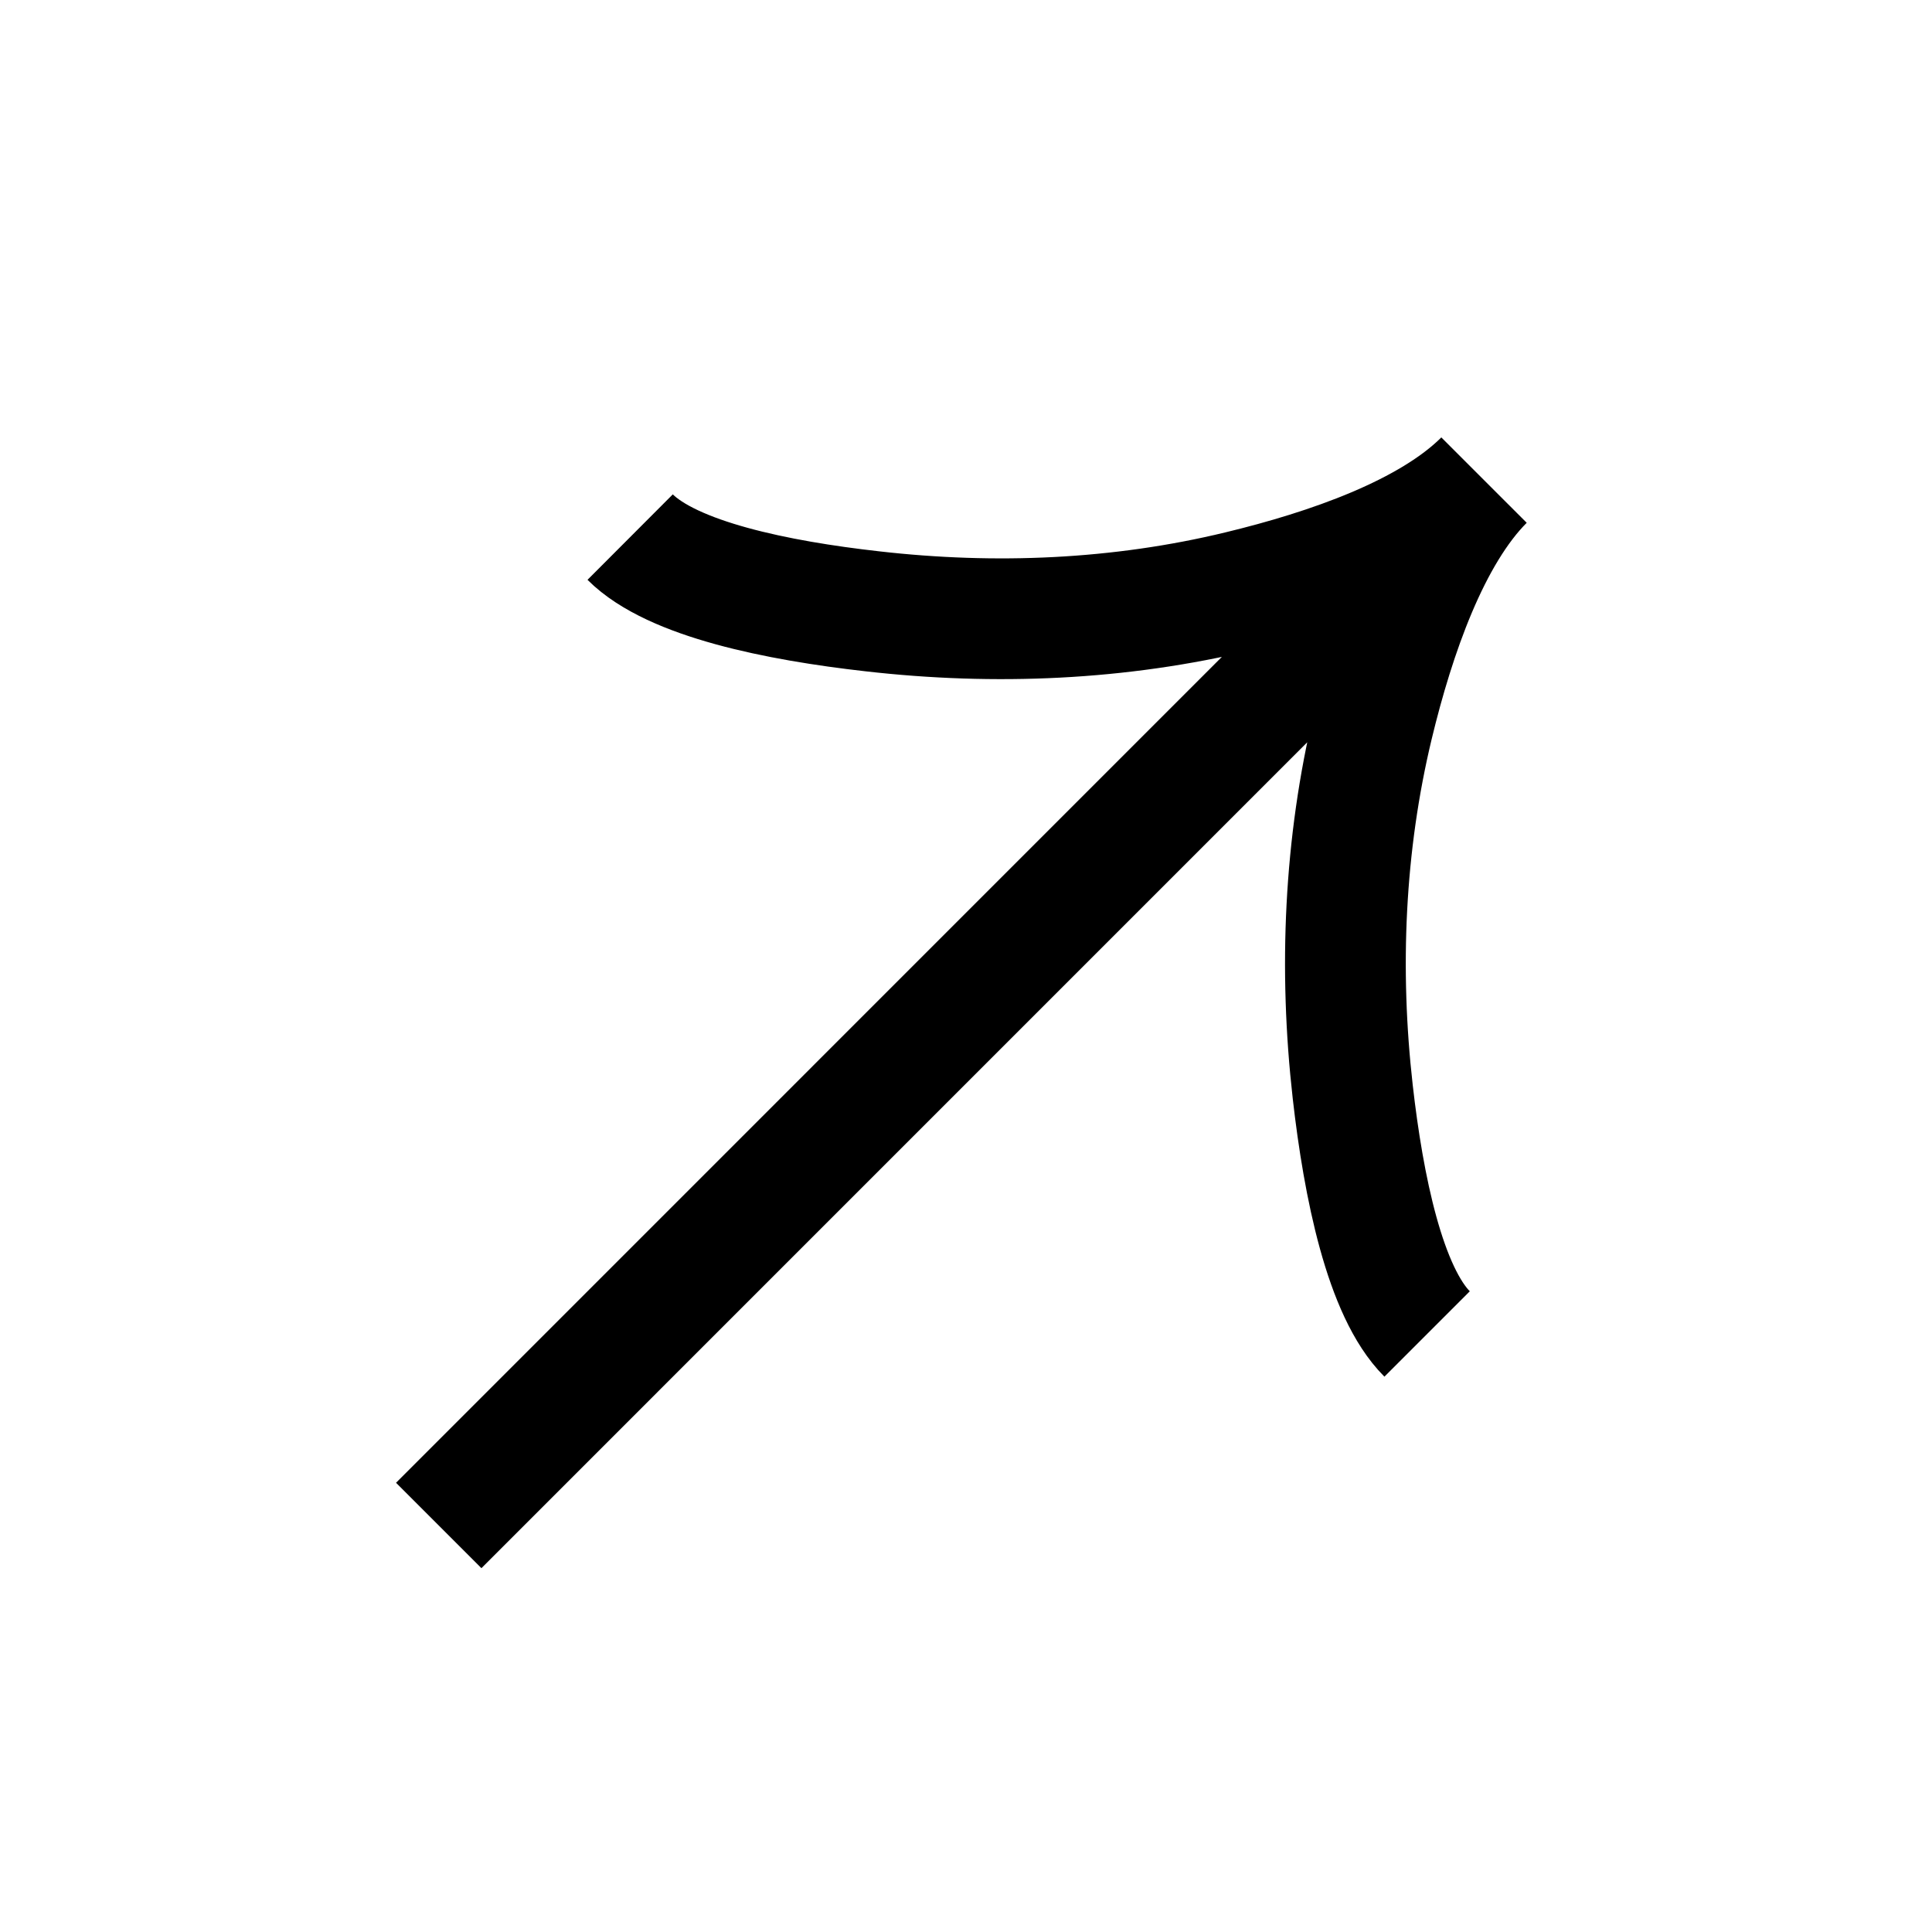 <svg width="24" height="24" viewBox="0 0 24 24" fill="none" xmlns="http://www.w3.org/2000/svg">
<path d="M7.828 6.672C8.353 7.196 9.655 7.461 10.837 7.594C12.36 7.768 13.907 7.703 15.396 7.343C16.512 7.074 17.759 6.64 18.435 5.964M18.435 5.964C17.759 6.64 17.325 7.888 17.056 9.004C16.698 10.493 16.632 12.04 16.804 13.562C16.938 14.745 17.205 16.048 17.728 16.571M18.435 5.964L5.45 18.95" stroke="black" stroke-width="1.5"/>
</svg>

